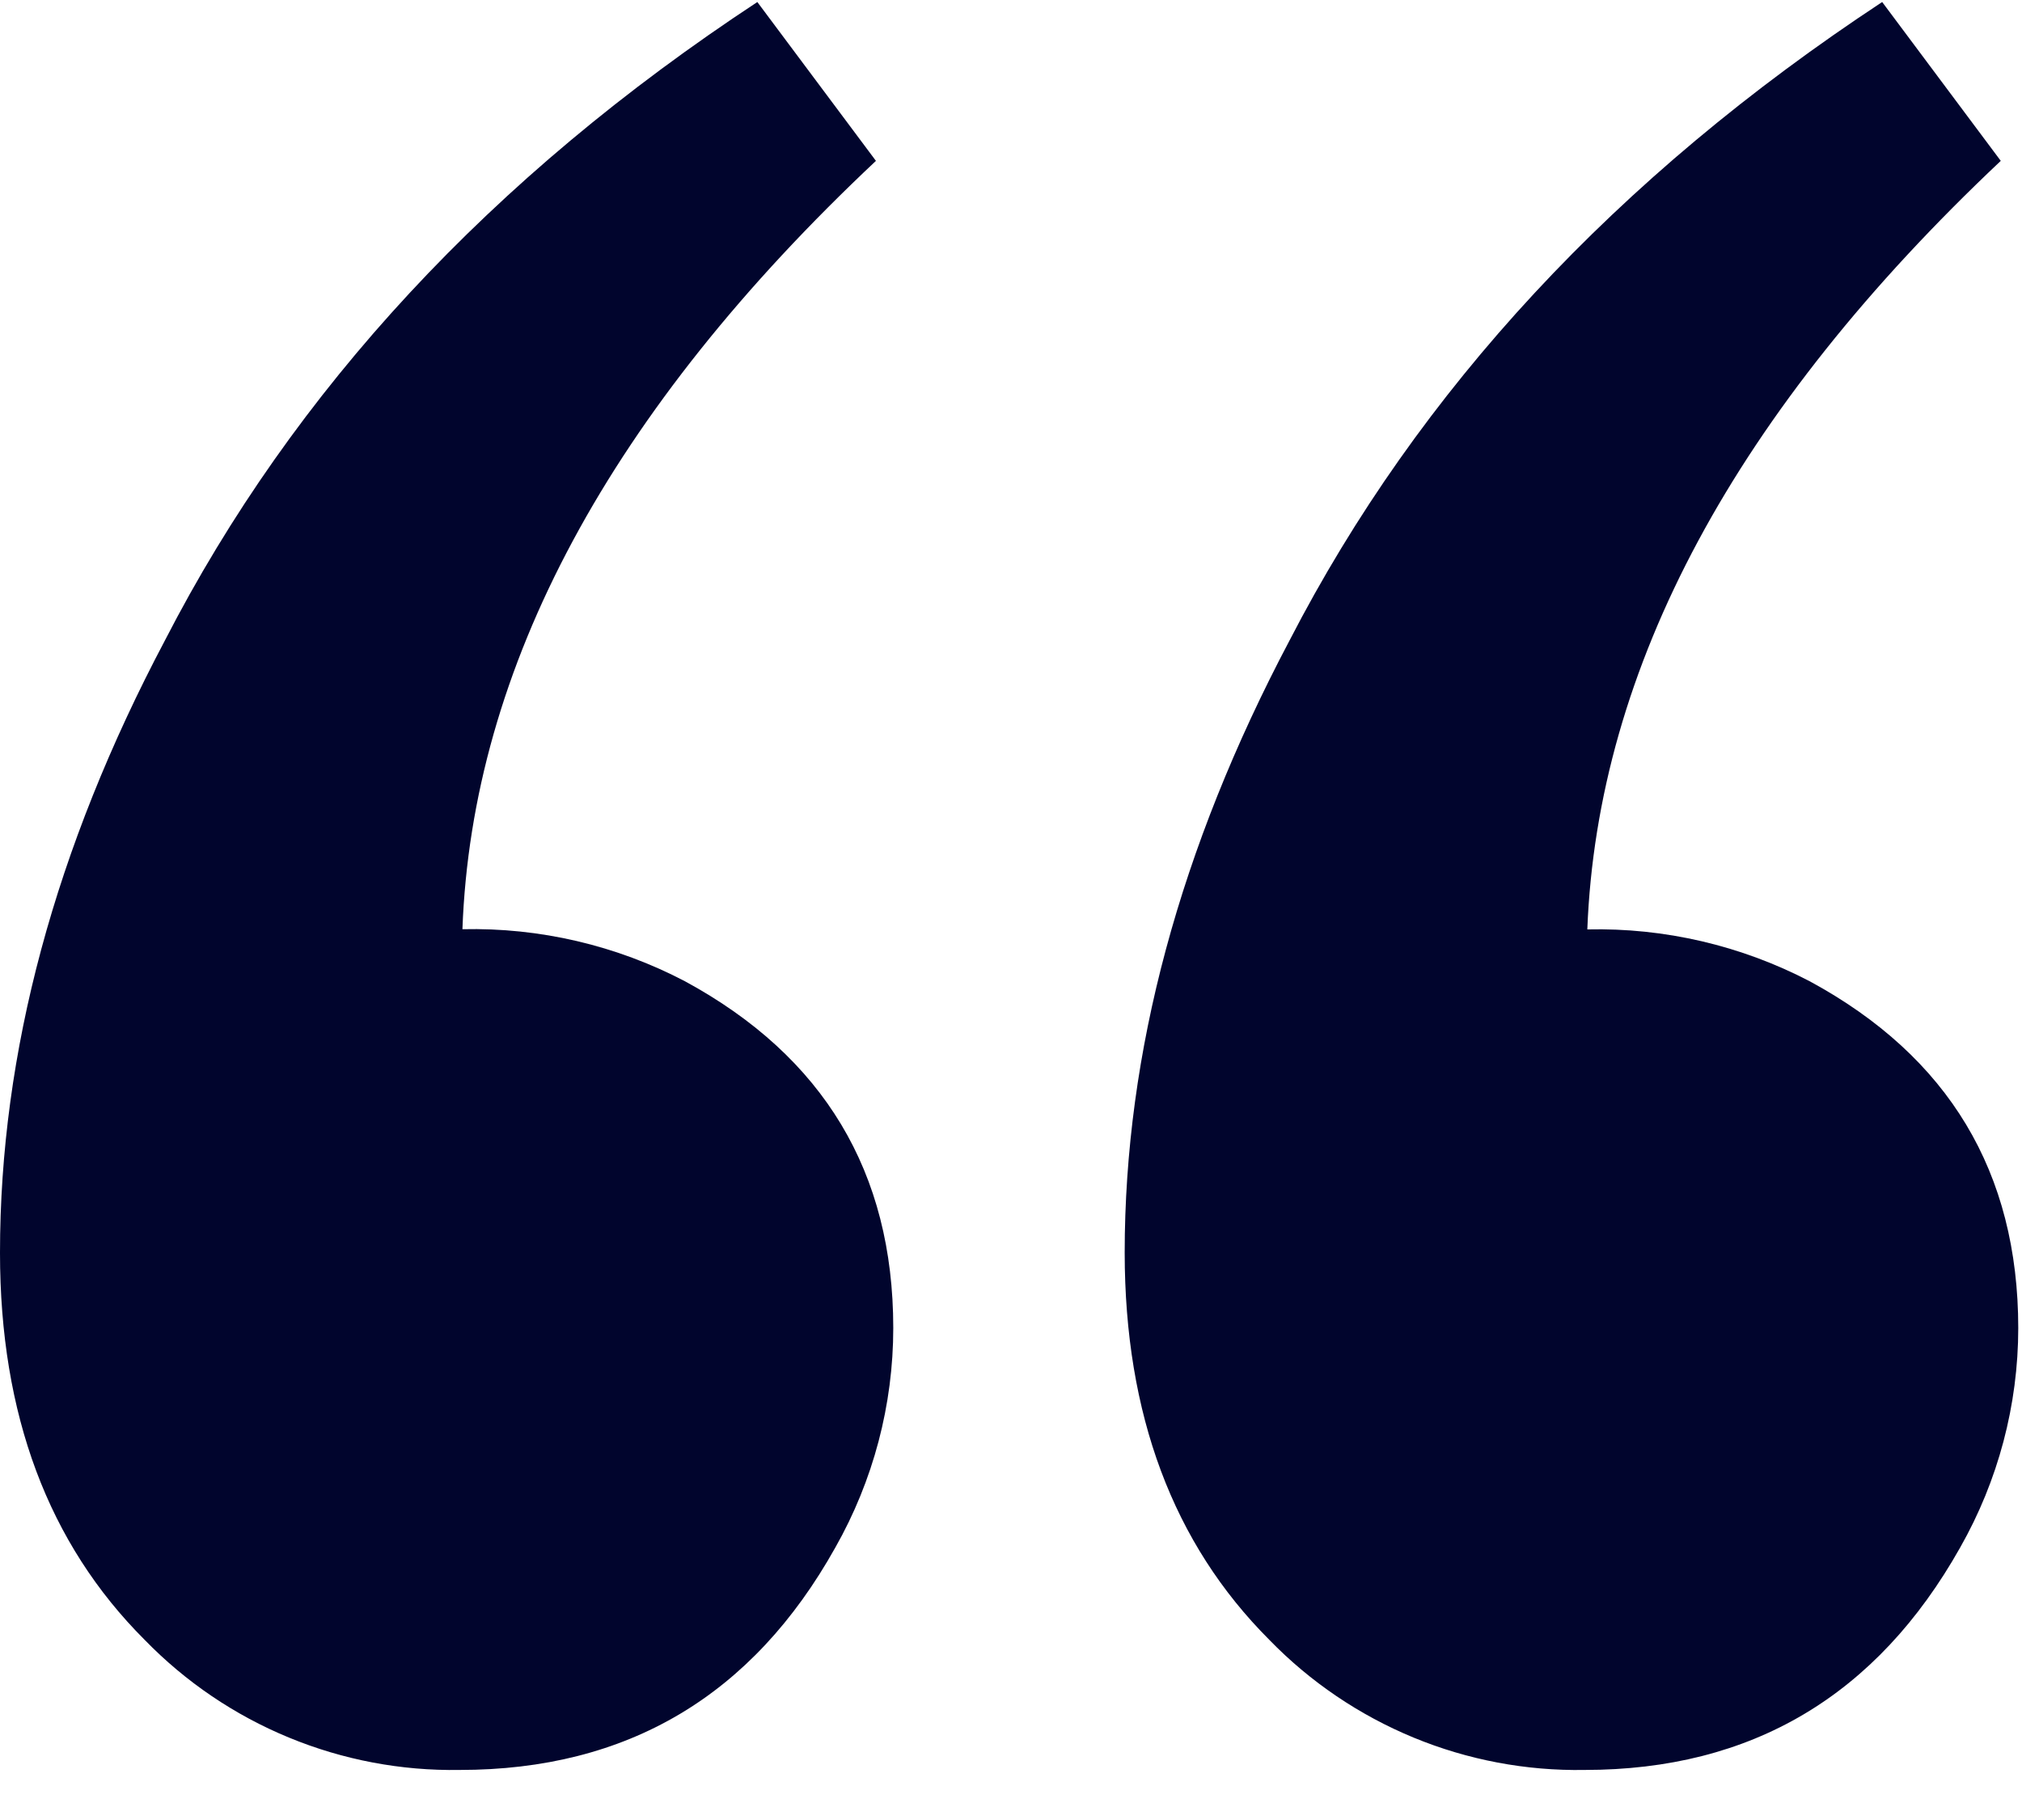 <svg width="40" height="36" viewBox="0 0 40 36" fill="none" xmlns="http://www.w3.org/2000/svg">
<g id="Group">
<path id="Vector" d="M14.982 0.04L17.328 3.182C12.064 8.13 9.337 13.196 9.148 18.38C10.679 18.345 12.193 18.699 13.549 19.409C16.295 20.898 17.669 23.184 17.671 26.266C17.671 27.788 17.276 29.285 16.525 30.61C14.886 33.543 12.409 35.01 9.095 35.01C7.936 35.029 6.784 34.811 5.712 34.368C4.64 33.926 3.67 33.268 2.862 32.437C0.954 30.531 0 27.979 0 24.781C0 20.818 1.087 16.78 3.262 12.669C5.811 7.713 9.718 3.504 14.982 0.04ZM37.234 0.04L39.58 3.182C34.328 8.133 31.601 13.2 31.401 18.384C32.932 18.349 34.447 18.703 35.805 19.412C38.55 20.901 39.924 23.187 39.926 26.269C39.925 27.791 39.529 29.286 38.777 30.61C37.126 33.543 34.649 35.01 31.348 35.01C30.187 35.03 29.035 34.812 27.962 34.369C26.89 33.926 25.919 33.269 25.111 32.437C23.205 30.531 22.251 27.979 22.249 24.781C22.249 20.818 23.336 16.78 25.51 12.669C28.067 7.713 31.975 3.504 37.234 0.04Z" fill="#01052D"/>
</g>
</svg>
